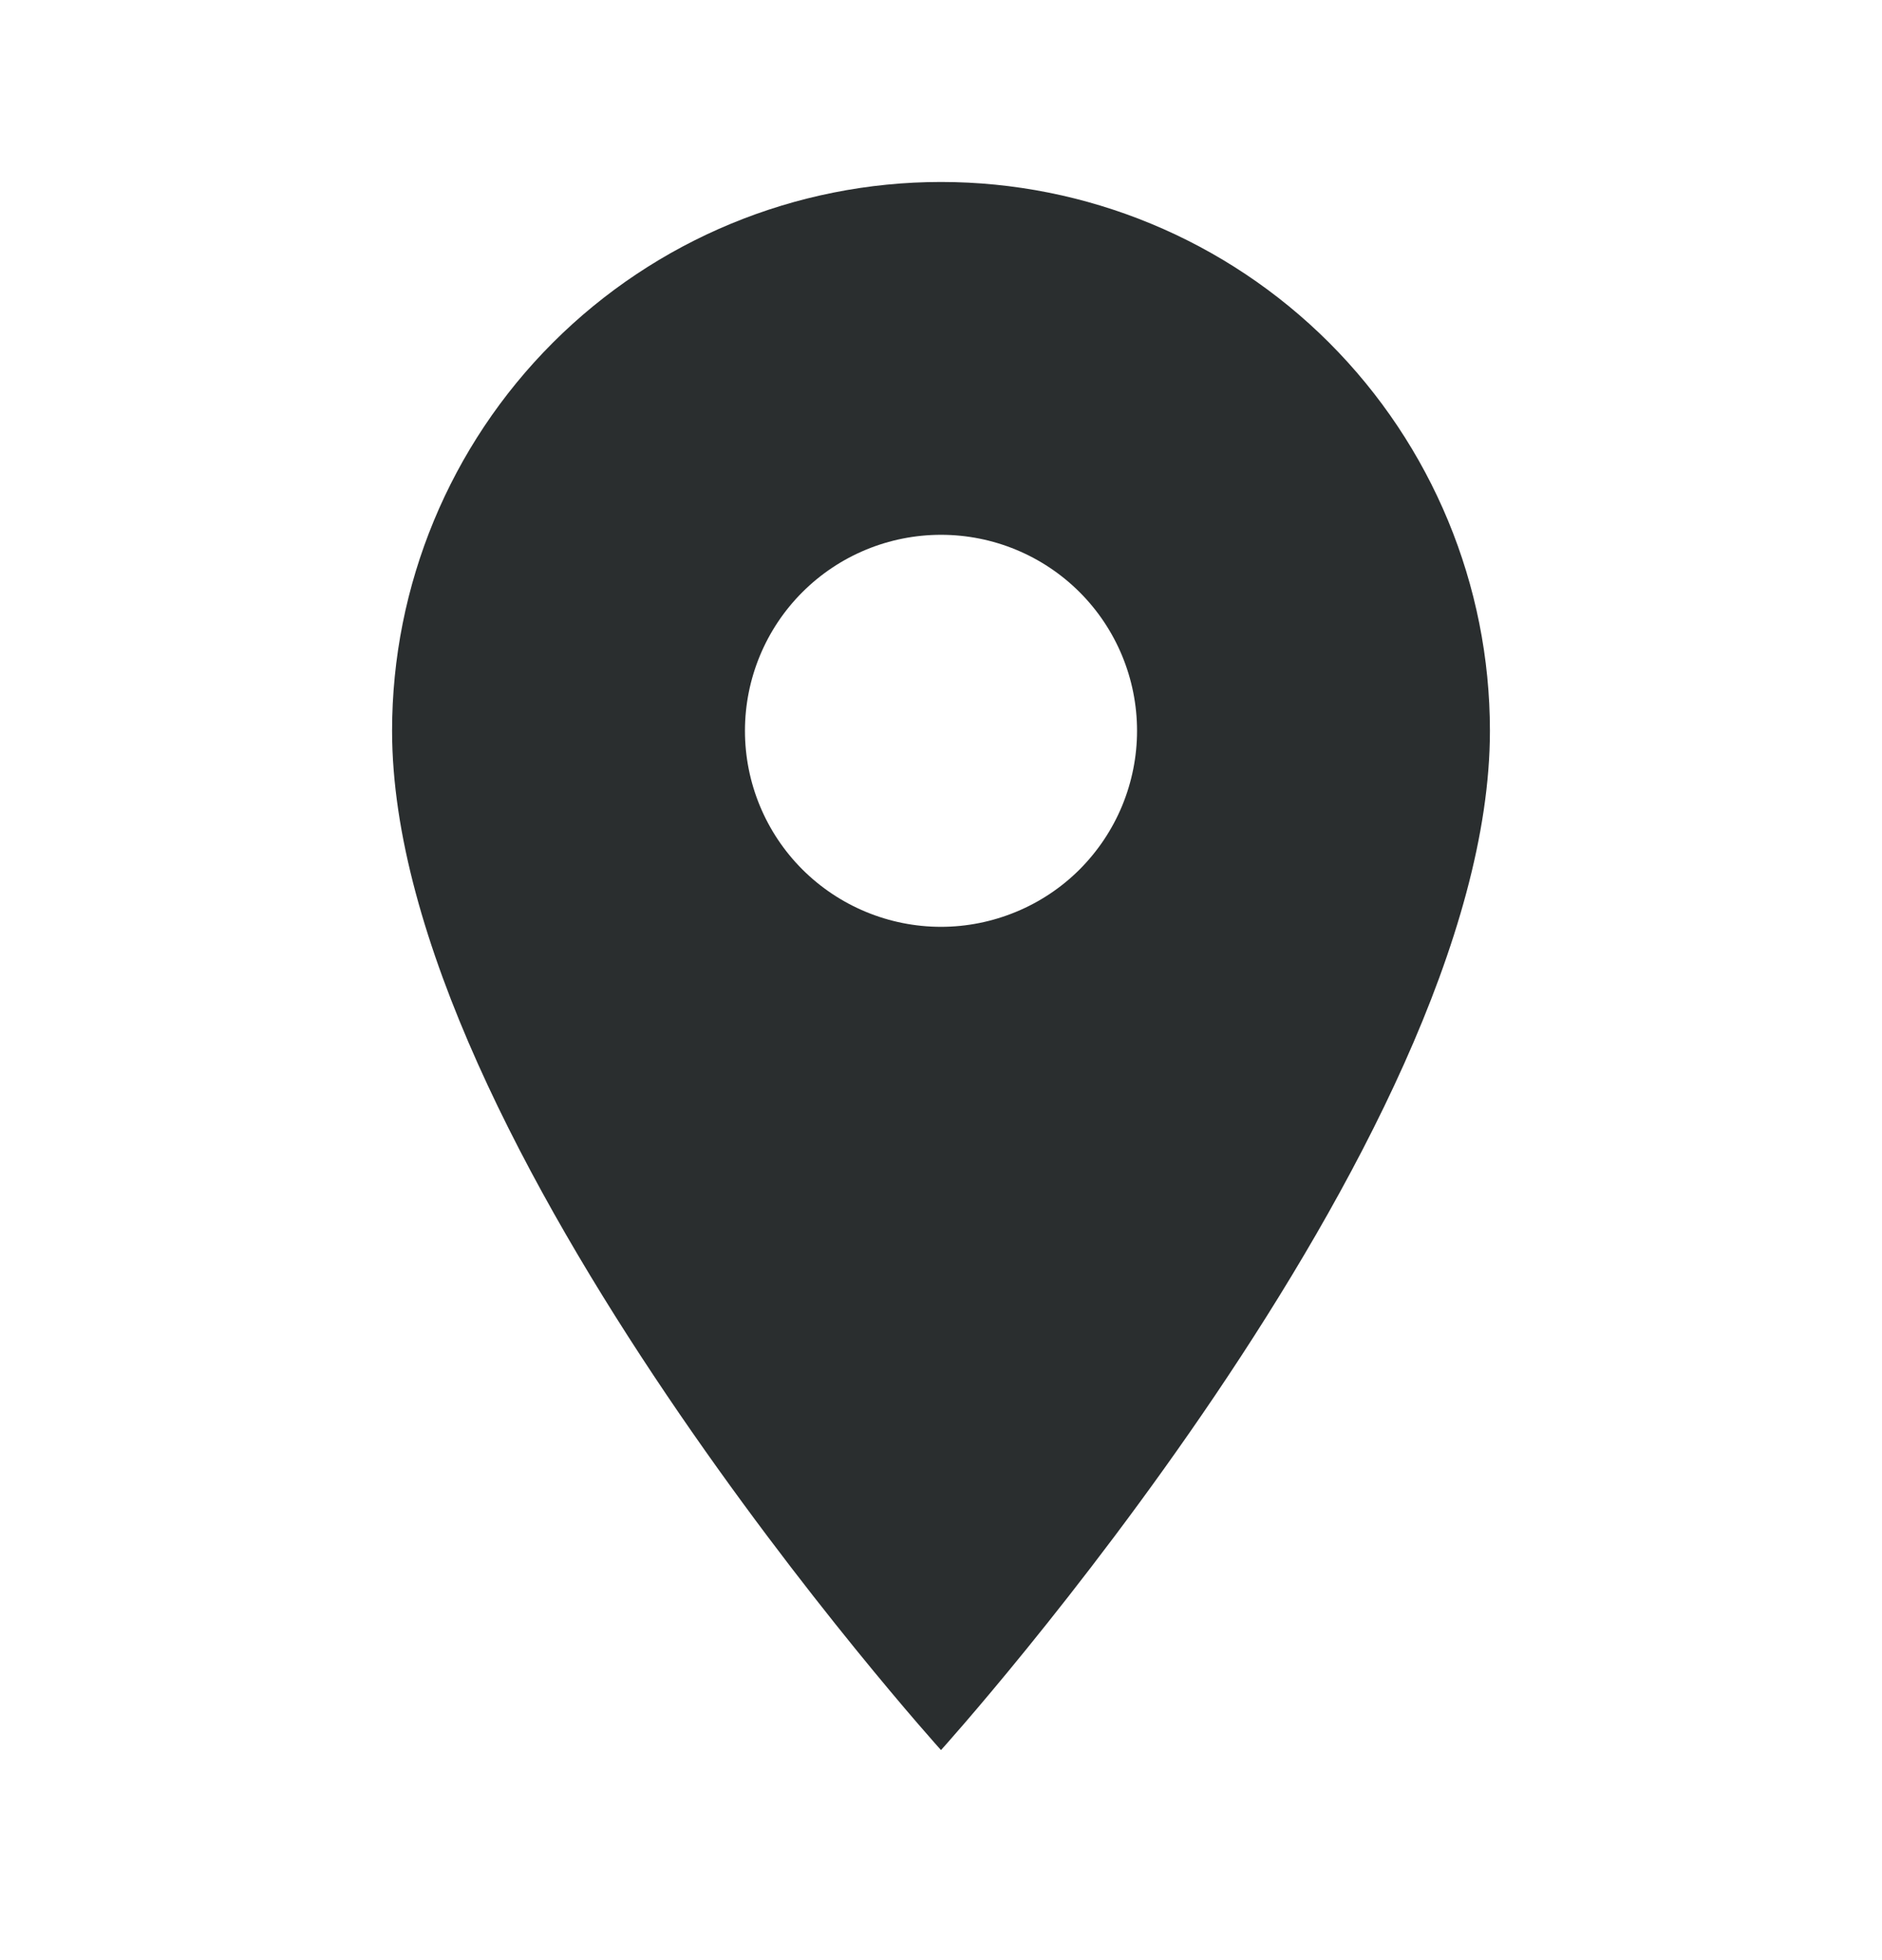 <svg width="24" height="25" viewBox="0 0 24 25" fill="none" xmlns="http://www.w3.org/2000/svg">
<path d="M12 11.821C11.337 11.821 10.701 11.557 10.232 11.089C9.763 10.62 9.5 9.984 9.5 9.321C9.5 8.658 9.763 8.022 10.232 7.553C10.701 7.084 11.337 6.821 12 6.821C12.663 6.821 13.299 7.084 13.768 7.553C14.237 8.022 14.5 8.658 14.5 9.321C14.5 9.649 14.435 9.974 14.31 10.277C14.184 10.581 14 10.856 13.768 11.089C13.536 11.321 13.26 11.505 12.957 11.63C12.653 11.756 12.328 11.821 12 11.821ZM12 2.321C10.143 2.321 8.363 3.058 7.05 4.371C5.737 5.684 5 7.464 5 9.321C5 14.571 12 22.321 12 22.321C12 22.321 19 14.571 19 9.321C19 7.464 18.262 5.684 16.95 4.371C15.637 3.058 13.857 2.321 12 2.321Z" fill="#2A2E2F"/>
</svg>
